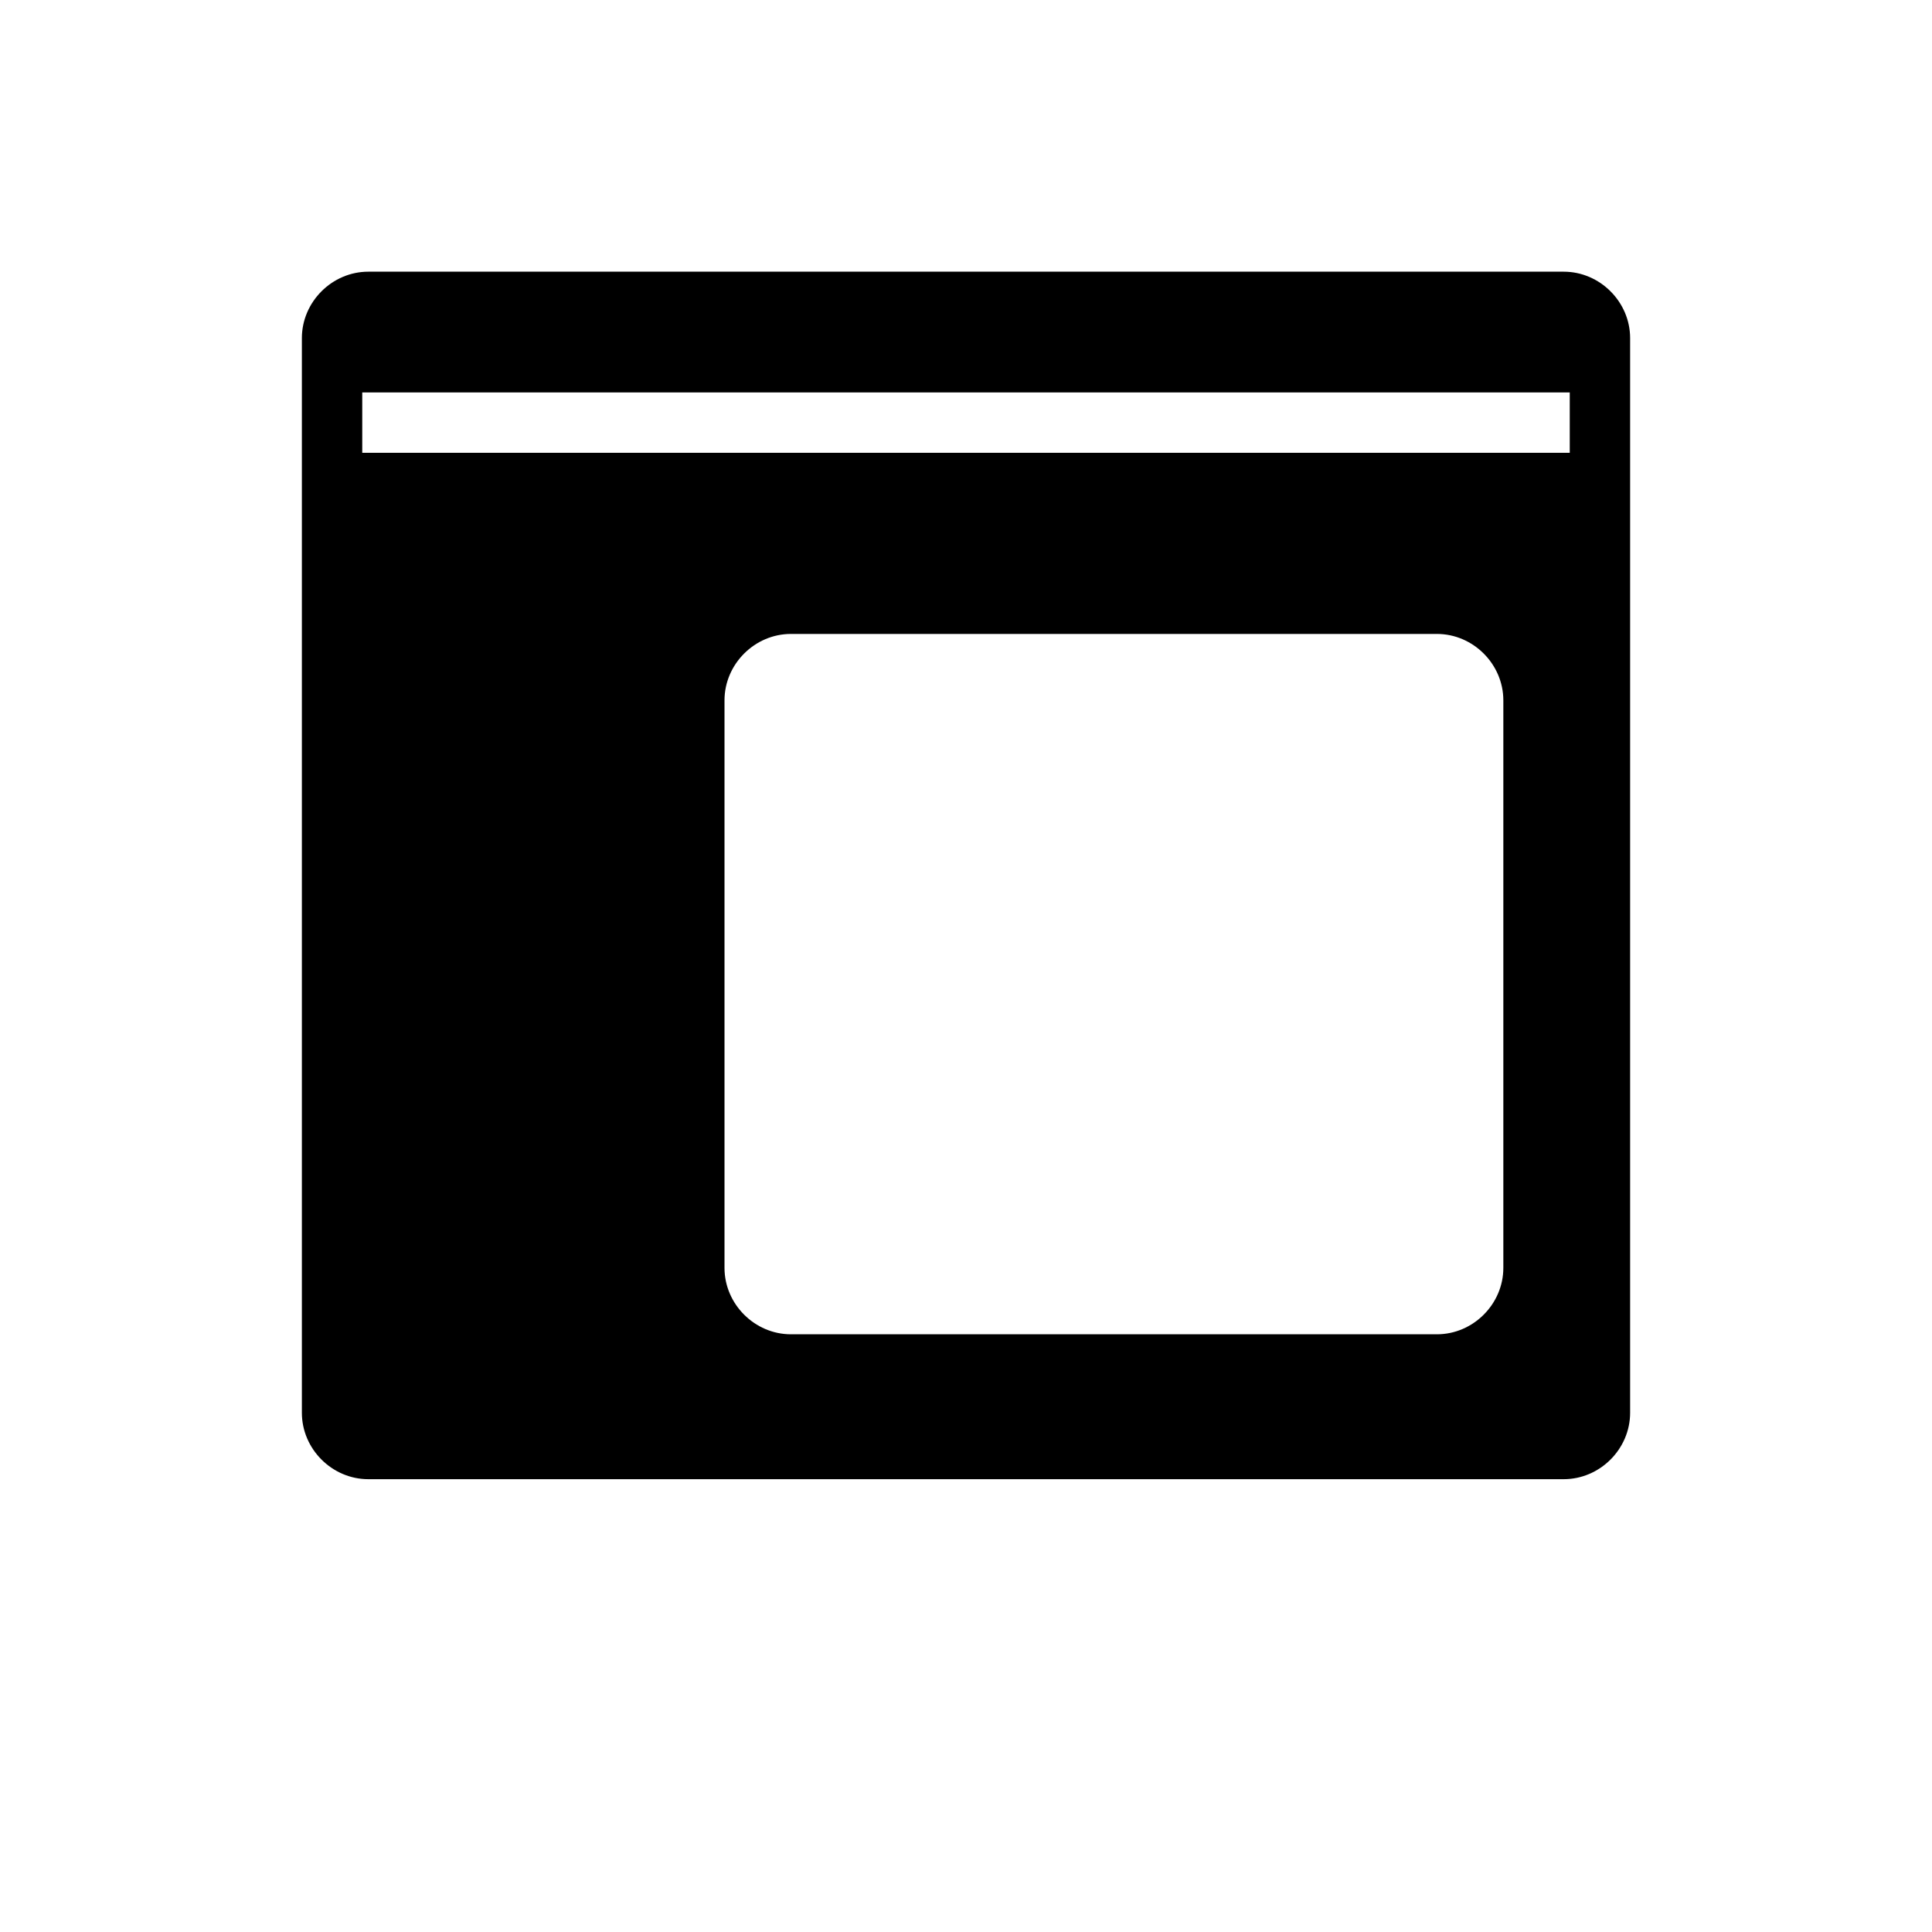 <!-- Generated by IcoMoon.io -->
<svg version="1.1" xmlns="http://www.w3.org/2000/svg" width="32" height="32" viewBox="0 0 32 32">
<title>url</title>
<path d="M25.9 4.5h-19.8c-0.6 0-1.1 0.5-1.1 1.1v17.8c0 0.6 0.5 1.1 1.1 1.1h19.8c0.6 0 1.1-0.5 1.1-1.1v-17.8c0-0.6-0.5-1.1-1.1-1.1zM6 7.5v-1h20v1h-20zM24.9 21c0 0.6-0.5 1.1-1.1 1.1h-10.7c-0.6 0-1.1-0.5-1.1-1.1v-9.4c0-0.6 0.5-1.1 1.1-1.1h10.7c0.6 0 1.1 0.5 1.1 1.1v9.4z"></path>
</svg>
